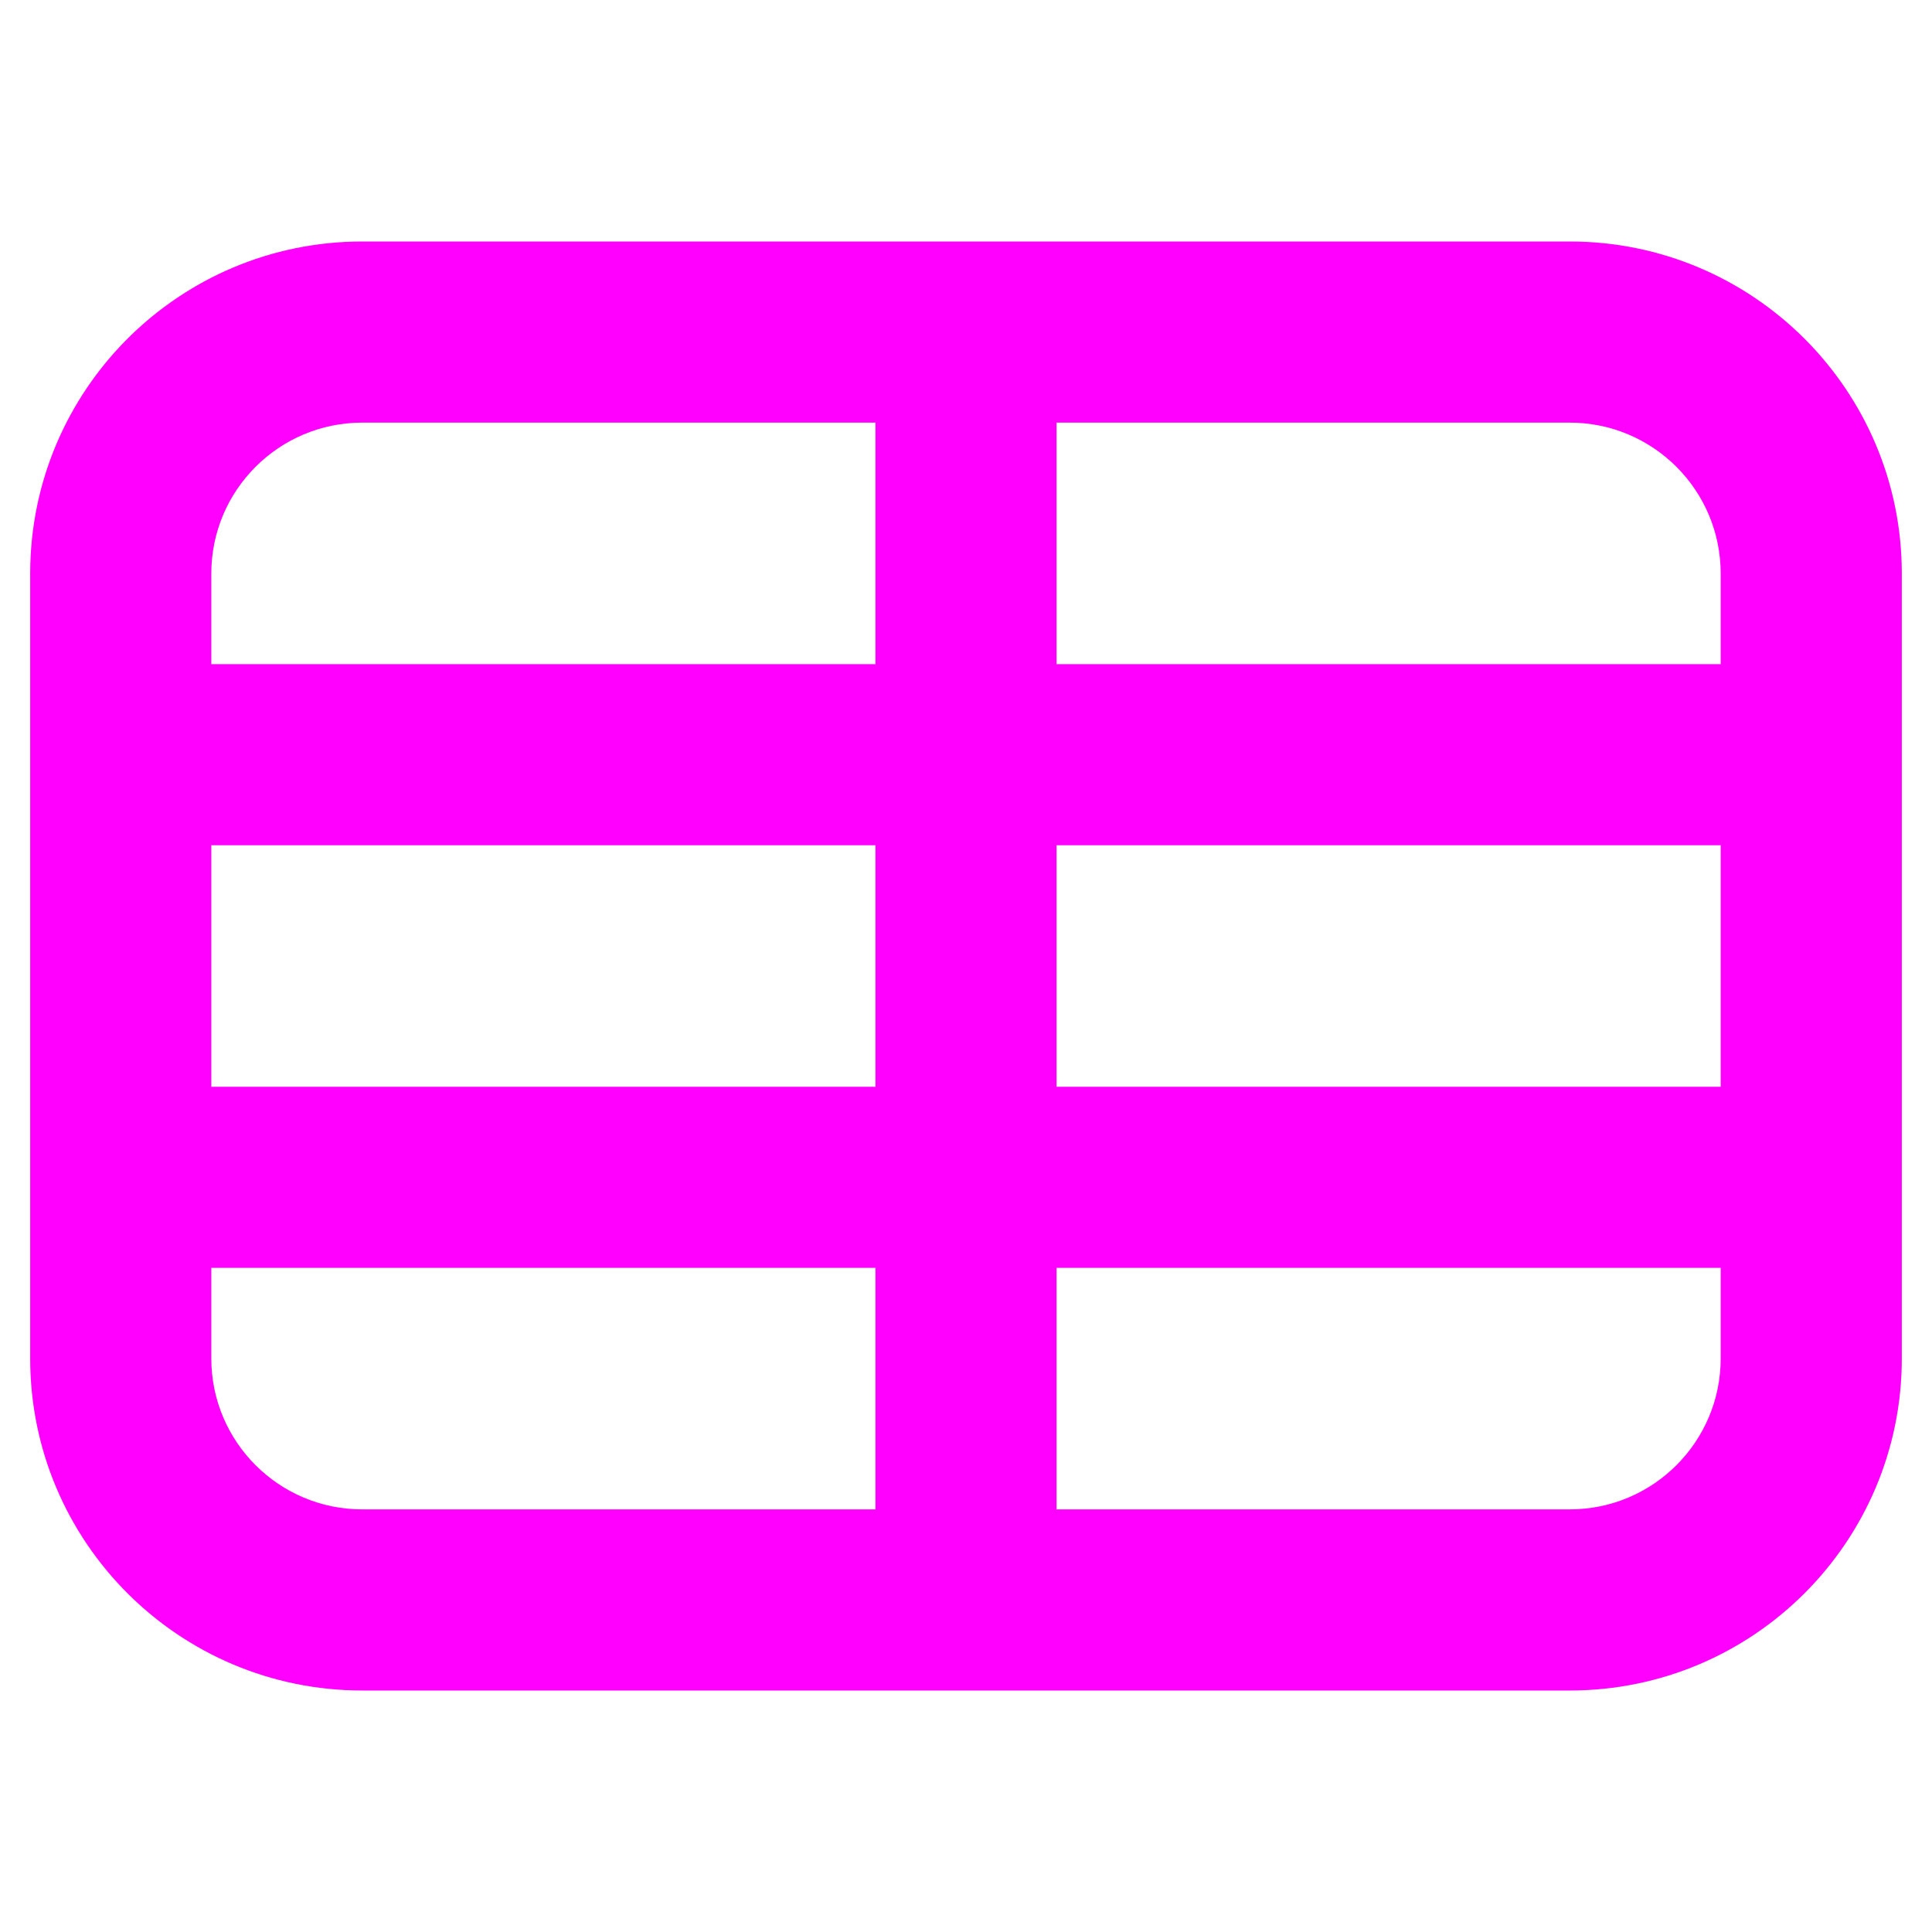 <svg width="16" height="16" viewBox="0 0 16 16" fill="none" xmlns="http://www.w3.org/2000/svg">
<path fill-rule="evenodd" clip-rule="evenodd" d="M0.25 4.75C0.25 3.231 1.481 2 3 2H8H13C14.519 2 15.75 3.231 15.75 4.75V6.25V9.75V11.25C15.75 12.769 14.519 14 13 14H8H3C1.481 14 0.25 12.769 0.25 11.25V9.75V6.25V4.75ZM3 3.5C2.31 3.5 1.75 4.06 1.75 4.75V5.5H7.25V3.5H3ZM8.75 3.5V5.5H14.25V4.75C14.25 4.06 13.69 3.5 13 3.5H8.75ZM14.25 7H8.75V9H14.25V7ZM14.25 10.5H8.75V12.5H13C13.69 12.5 14.25 11.94 14.25 11.25V10.5ZM7.25 12.5V10.5H1.75V11.25C1.75 11.94 2.31 12.5 3 12.5H7.25ZM1.75 9H7.25V7H1.75V9Z" fill="#FF00FF"/>
</svg>
